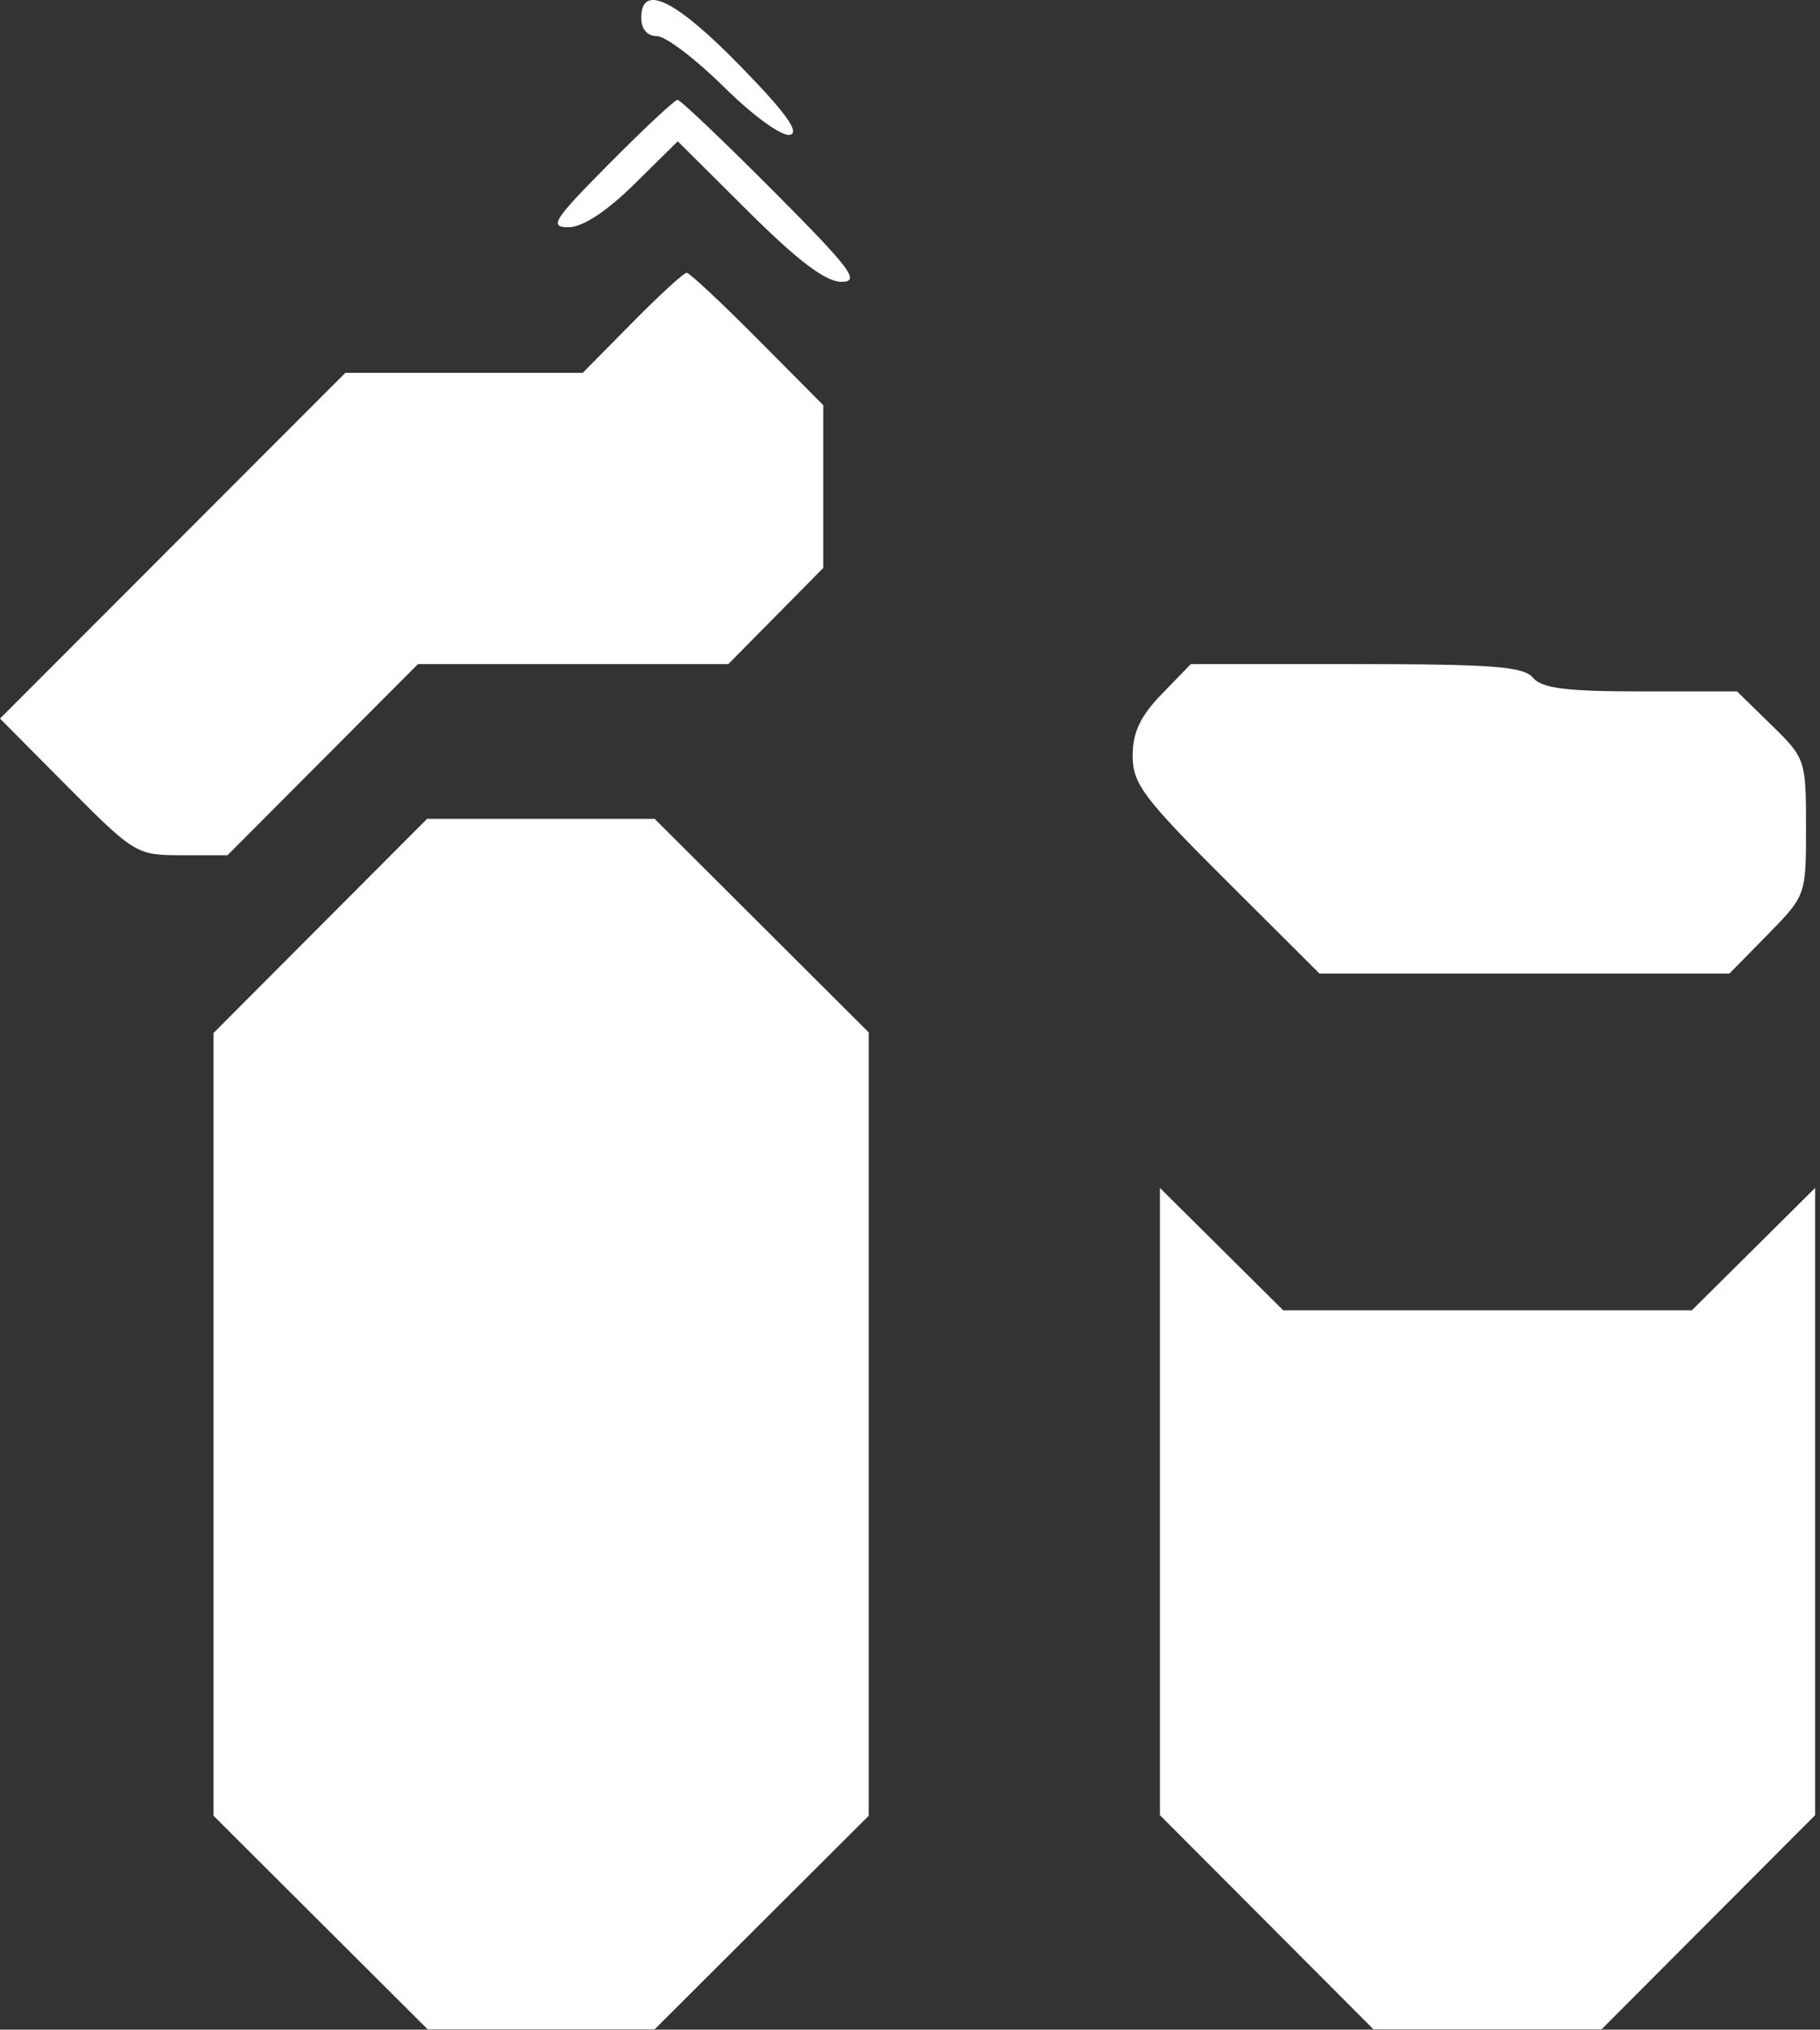 <svg width="200" height="223" viewBox="0 0 200 223" fill="none" xmlns="http://www.w3.org/2000/svg">
<rect x="0" y="0" width="200" height="223" fill="#333333" stroke="none"/>
<path fill-rule="evenodd" clip-rule="evenodd" d="M70.465 1.967C70.465 3.192 71.132 3.967 72.186 3.967C73.133 3.967 76.452 6.486 79.563 9.564C82.763 12.73 85.909 15.009 86.807 14.813C87.933 14.568 86.334 12.355 81.315 7.217C74.201 -0.068 70.465 -1.875 70.465 1.967ZM66.965 17.966C60.825 24.154 60.302 24.966 62.457 24.966C64.021 24.966 66.616 23.273 69.688 20.247L74.479 15.527L82.244 23.247C87.704 28.675 90.739 30.966 92.468 30.966C94.58 30.966 93.521 29.555 84.965 20.966C79.486 15.466 74.757 10.966 74.457 10.966C74.157 10.966 70.785 14.117 66.965 17.966ZM69.465 35.467L64.033 40.967H50.989H37.945L18.973 59.959L0 78.951L7.457 86.459C14.773 93.823 15.011 93.966 19.958 93.966H25.001L35.465 83.466L45.929 72.966H62.981H80.033L85.249 67.686L90.465 62.404V53.459V44.514L83.24 37.24C79.266 33.239 75.763 29.966 75.456 29.966C75.148 29.966 72.452 32.441 69.465 35.467ZM127.661 76.264C125.314 78.686 124.465 80.484 124.465 83.031C124.465 86.103 125.647 87.681 134.732 96.735L144.999 106.967H167.524H190.049L194.257 102.679C198.447 98.41 198.465 98.359 198.465 90.882C198.465 83.507 198.397 83.305 194.673 79.669L190.881 75.966H180.295C172.106 75.966 169.428 75.626 168.465 74.466C167.442 73.234 163.98 72.966 149.039 72.966H130.857L127.661 76.264ZM35.199 101.732L23.465 113.497V156.498V199.498L35.23 211.233L46.995 222.967H59.465H71.935L83.7 211.233L95.465 199.498V156.467V113.436L83.7 101.701L71.935 89.966H59.434H46.934L35.199 101.732ZM127.465 164.979V199.437L139.199 211.202L150.934 222.967H163.465H175.996L187.731 211.202L199.465 199.437V164.979V130.521L192.69 137.244L185.915 143.967H163.465H141.015L134.24 137.244L127.465 130.521V164.979Z" fill="white"/>
</svg>
